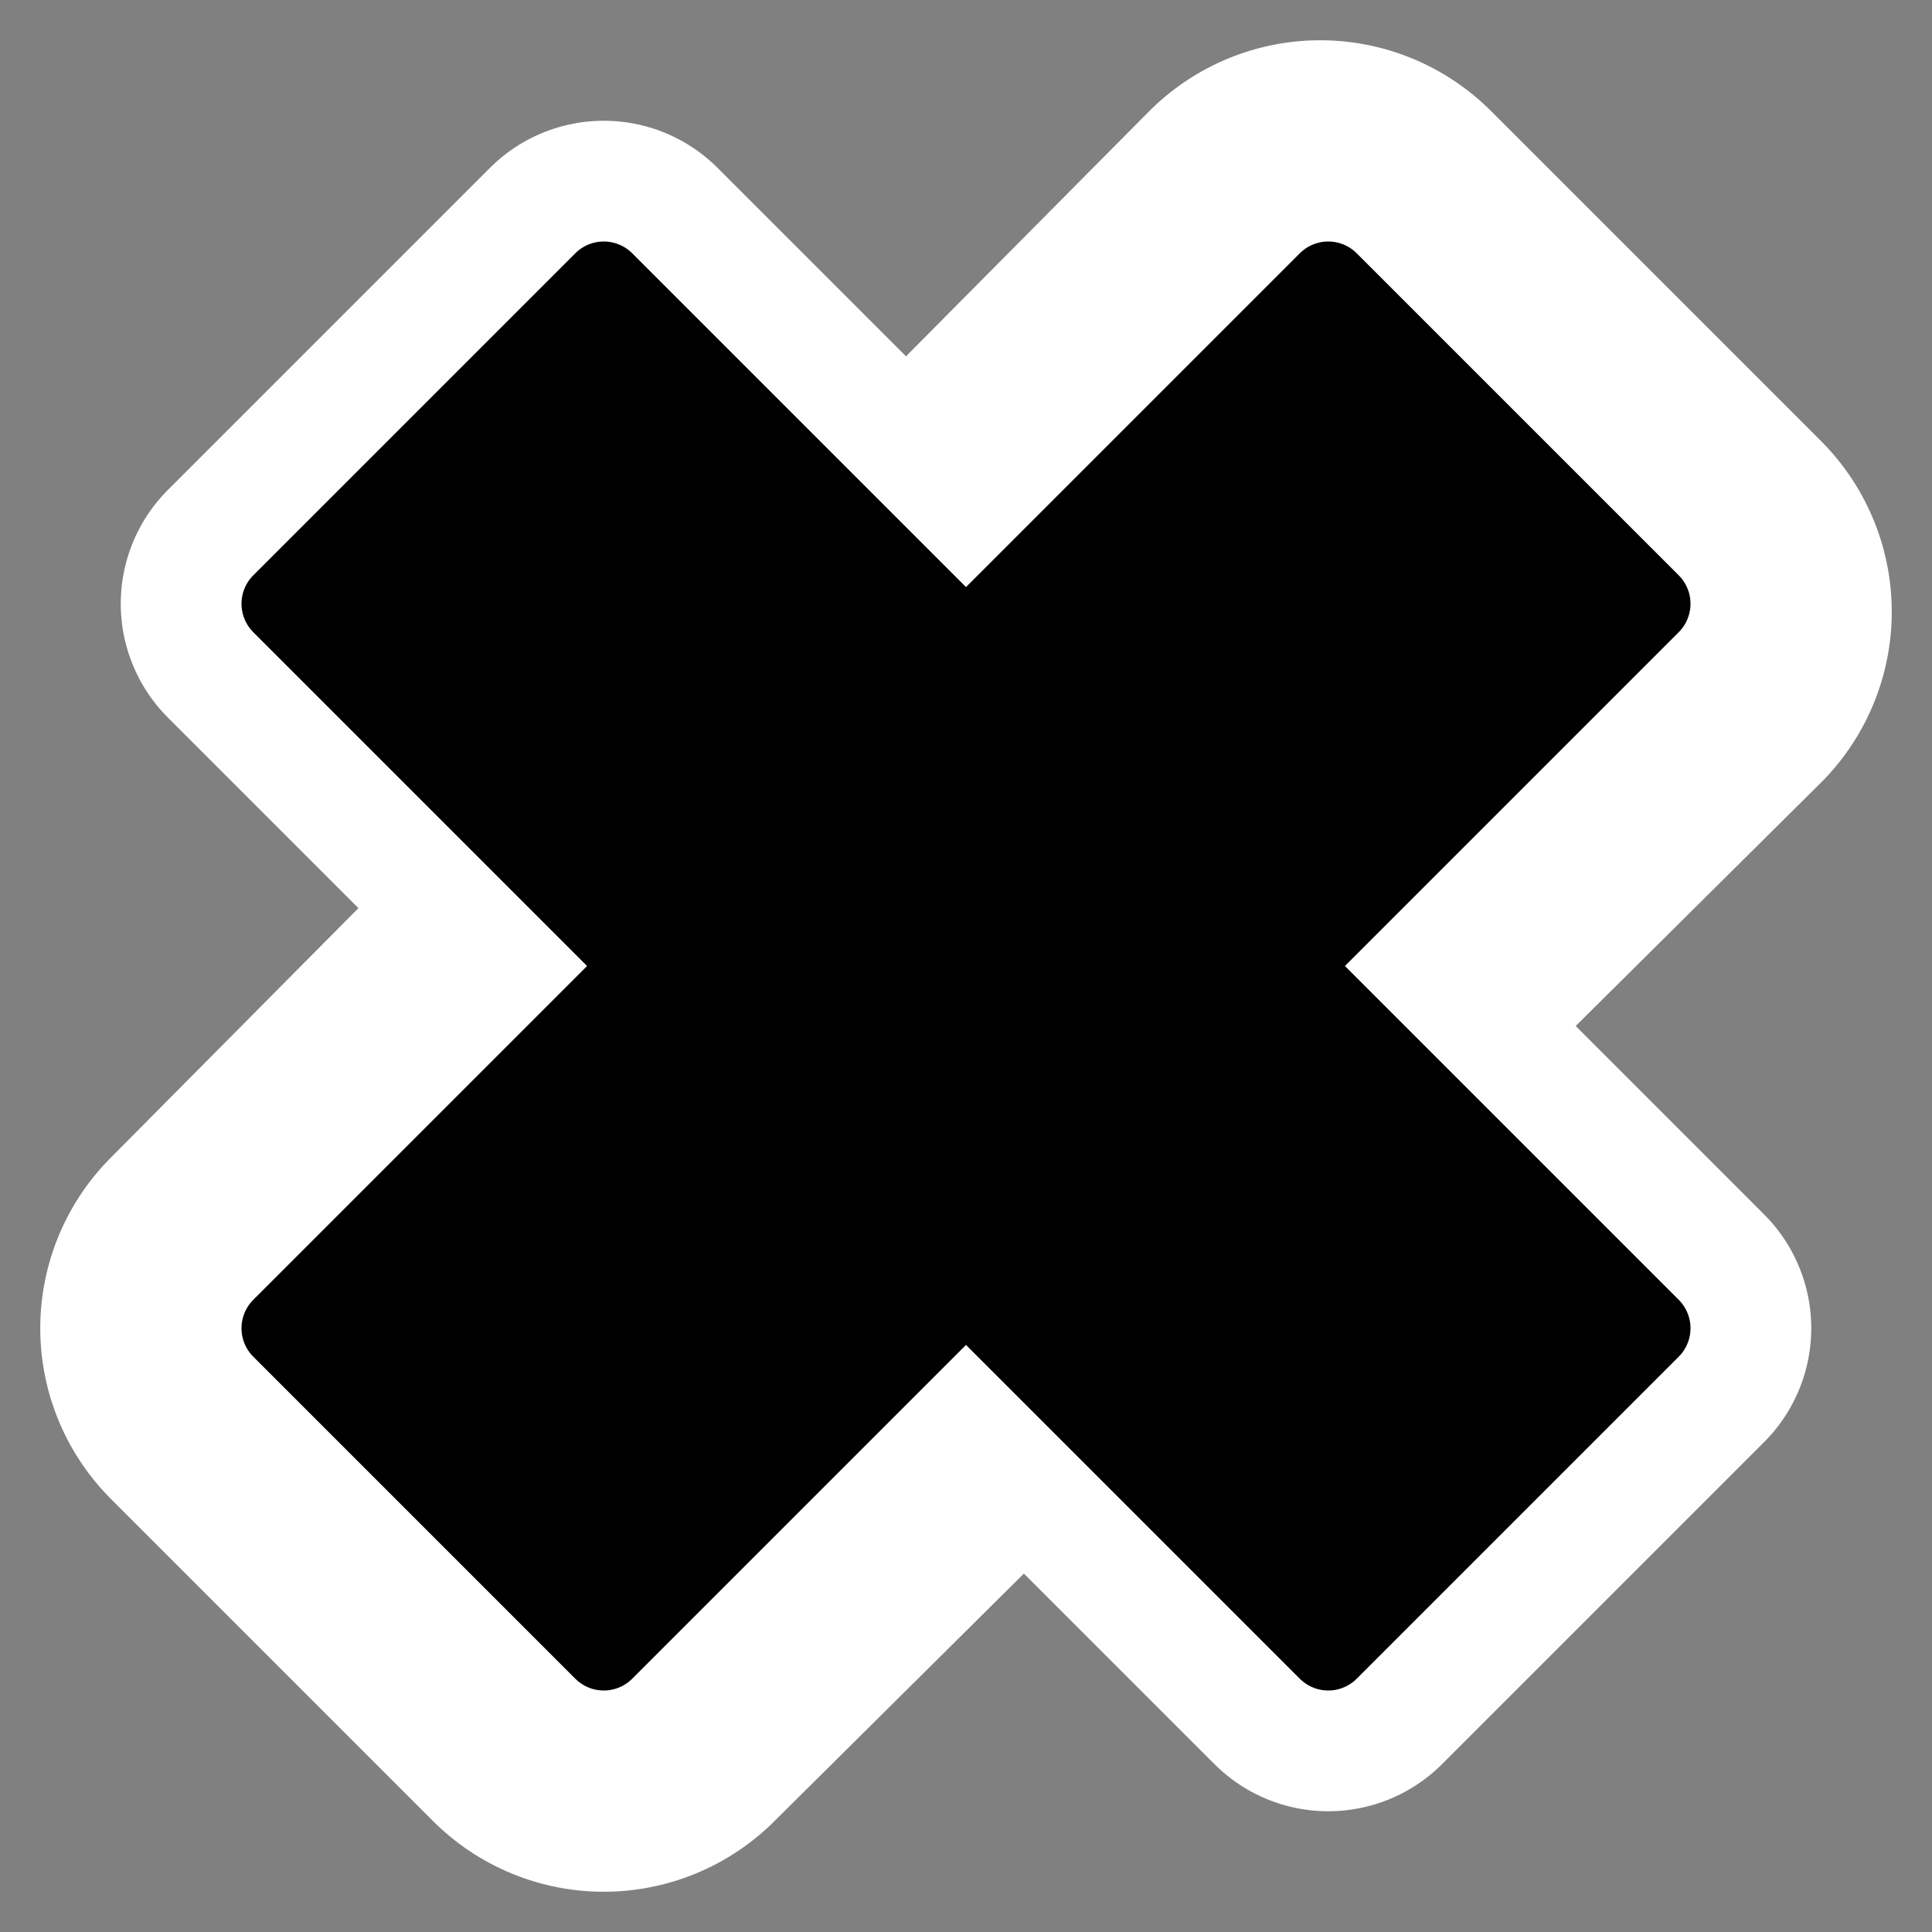 <?xml version="1.0" encoding="UTF-8" standalone="no"?>
<!-- Generator: Adobe Illustrator 9.0, SVG Export Plug-In  -->

<svg
   xmlns:dc="http://purl.org/dc/elements/1.1/"
   xmlns:cc="http://creativecommons.org/ns#"
   xmlns:rdf="http://www.w3.org/1999/02/22-rdf-syntax-ns#"
   xmlns:svg="http://www.w3.org/2000/svg"
   xmlns="http://www.w3.org/2000/svg"
   xmlns:sodipodi="http://sodipodi.sourceforge.net/DTD/sodipodi-0.dtd"
   xmlns:inkscape="http://www.inkscape.org/namespaces/inkscape"
   id="svg2"
   sodipodi:docname="edit-delete.svg"
   xml:space="preserve"
   height="48px"
   sodipodi:version="0.32"
   width="48px"
   viewBox="0 0 48 48"
   version="1.1"
   inkscape:version="0.48.3.1 r9886"><rect x="0" y="0" width="48" height="48" fill="#808080" stroke="none"/><defs
   id="defs12" /><sodipodi:namedview
   id="base"
   borderopacity="1.0"
   showgrid="true"
   showguides="true"
   bordercolor="#666666"
   guidetolerance="0.5px"
   pagecolor="#ffffff"
   gridtolerance="0.5px"
   inkscape:zoom="6.9532167"
   inkscape:cx="16.252649"
   inkscape:cy="21.563945"
   inkscape:window-width="1366"
   inkscape:window-height="717"
   inkscape:window-x="0"
   inkscape:window-y="0"
   inkscape:window-maximized="1"
   inkscape:current-layer="svg2" />
	<rect
   id="rect4035"
   style="fill:none"
   height="48"
   width="48"
   y="0"
   x="0" /><path
   id="path7"
   style="fill-rule:evenodd"
   d="m11.1 11.1l25.8 25.8" /><path
   id="path9"
   sodipodi:nodetypes="ccccc"
   style="stroke-linejoin:round;fill-rule:evenodd;stroke:#fff;stroke-width:8"
   d="m7 15l26 26 8-8-26-26-8 8z" /><path
   id="path11"
   sodipodi:nodetypes="ccccc"
   style="stroke-linejoin:round;fill-rule:evenodd;stroke:#fff;stroke-width:12;stroke-miterlimit:4;stroke-dasharray:none"
   d="m7 33l8 8 26-25.8-8.2-8.2-25.8 26z" /><path
   id="path13"
   sodipodi:nodetypes="ccccc"
   style="fill-rule:evenodd;stroke-width:2;stroke-miterlimit:4;stroke-dasharray:none;stroke:#000000;stroke-opacity:1;stroke-linejoin:round;stroke-linecap:round"
   d="m7 15l26 26 8-8-26-26-8 8z" /><path
   id="path15"
   style="fill-rule:evenodd"
   d="m36.9 11.1l-25.8 25.8" /><path
   id="path17"
   sodipodi:nodetypes="ccccc"
   style="fill-rule:evenodd;stroke:#000000;stroke-opacity:1;stroke-width:2;stroke-miterlimit:4;stroke-dasharray:none;stroke-linejoin:round;stroke-linecap:round"
   d="m7 33l8 8 26-26-8-8-26 26z" />
</svg>